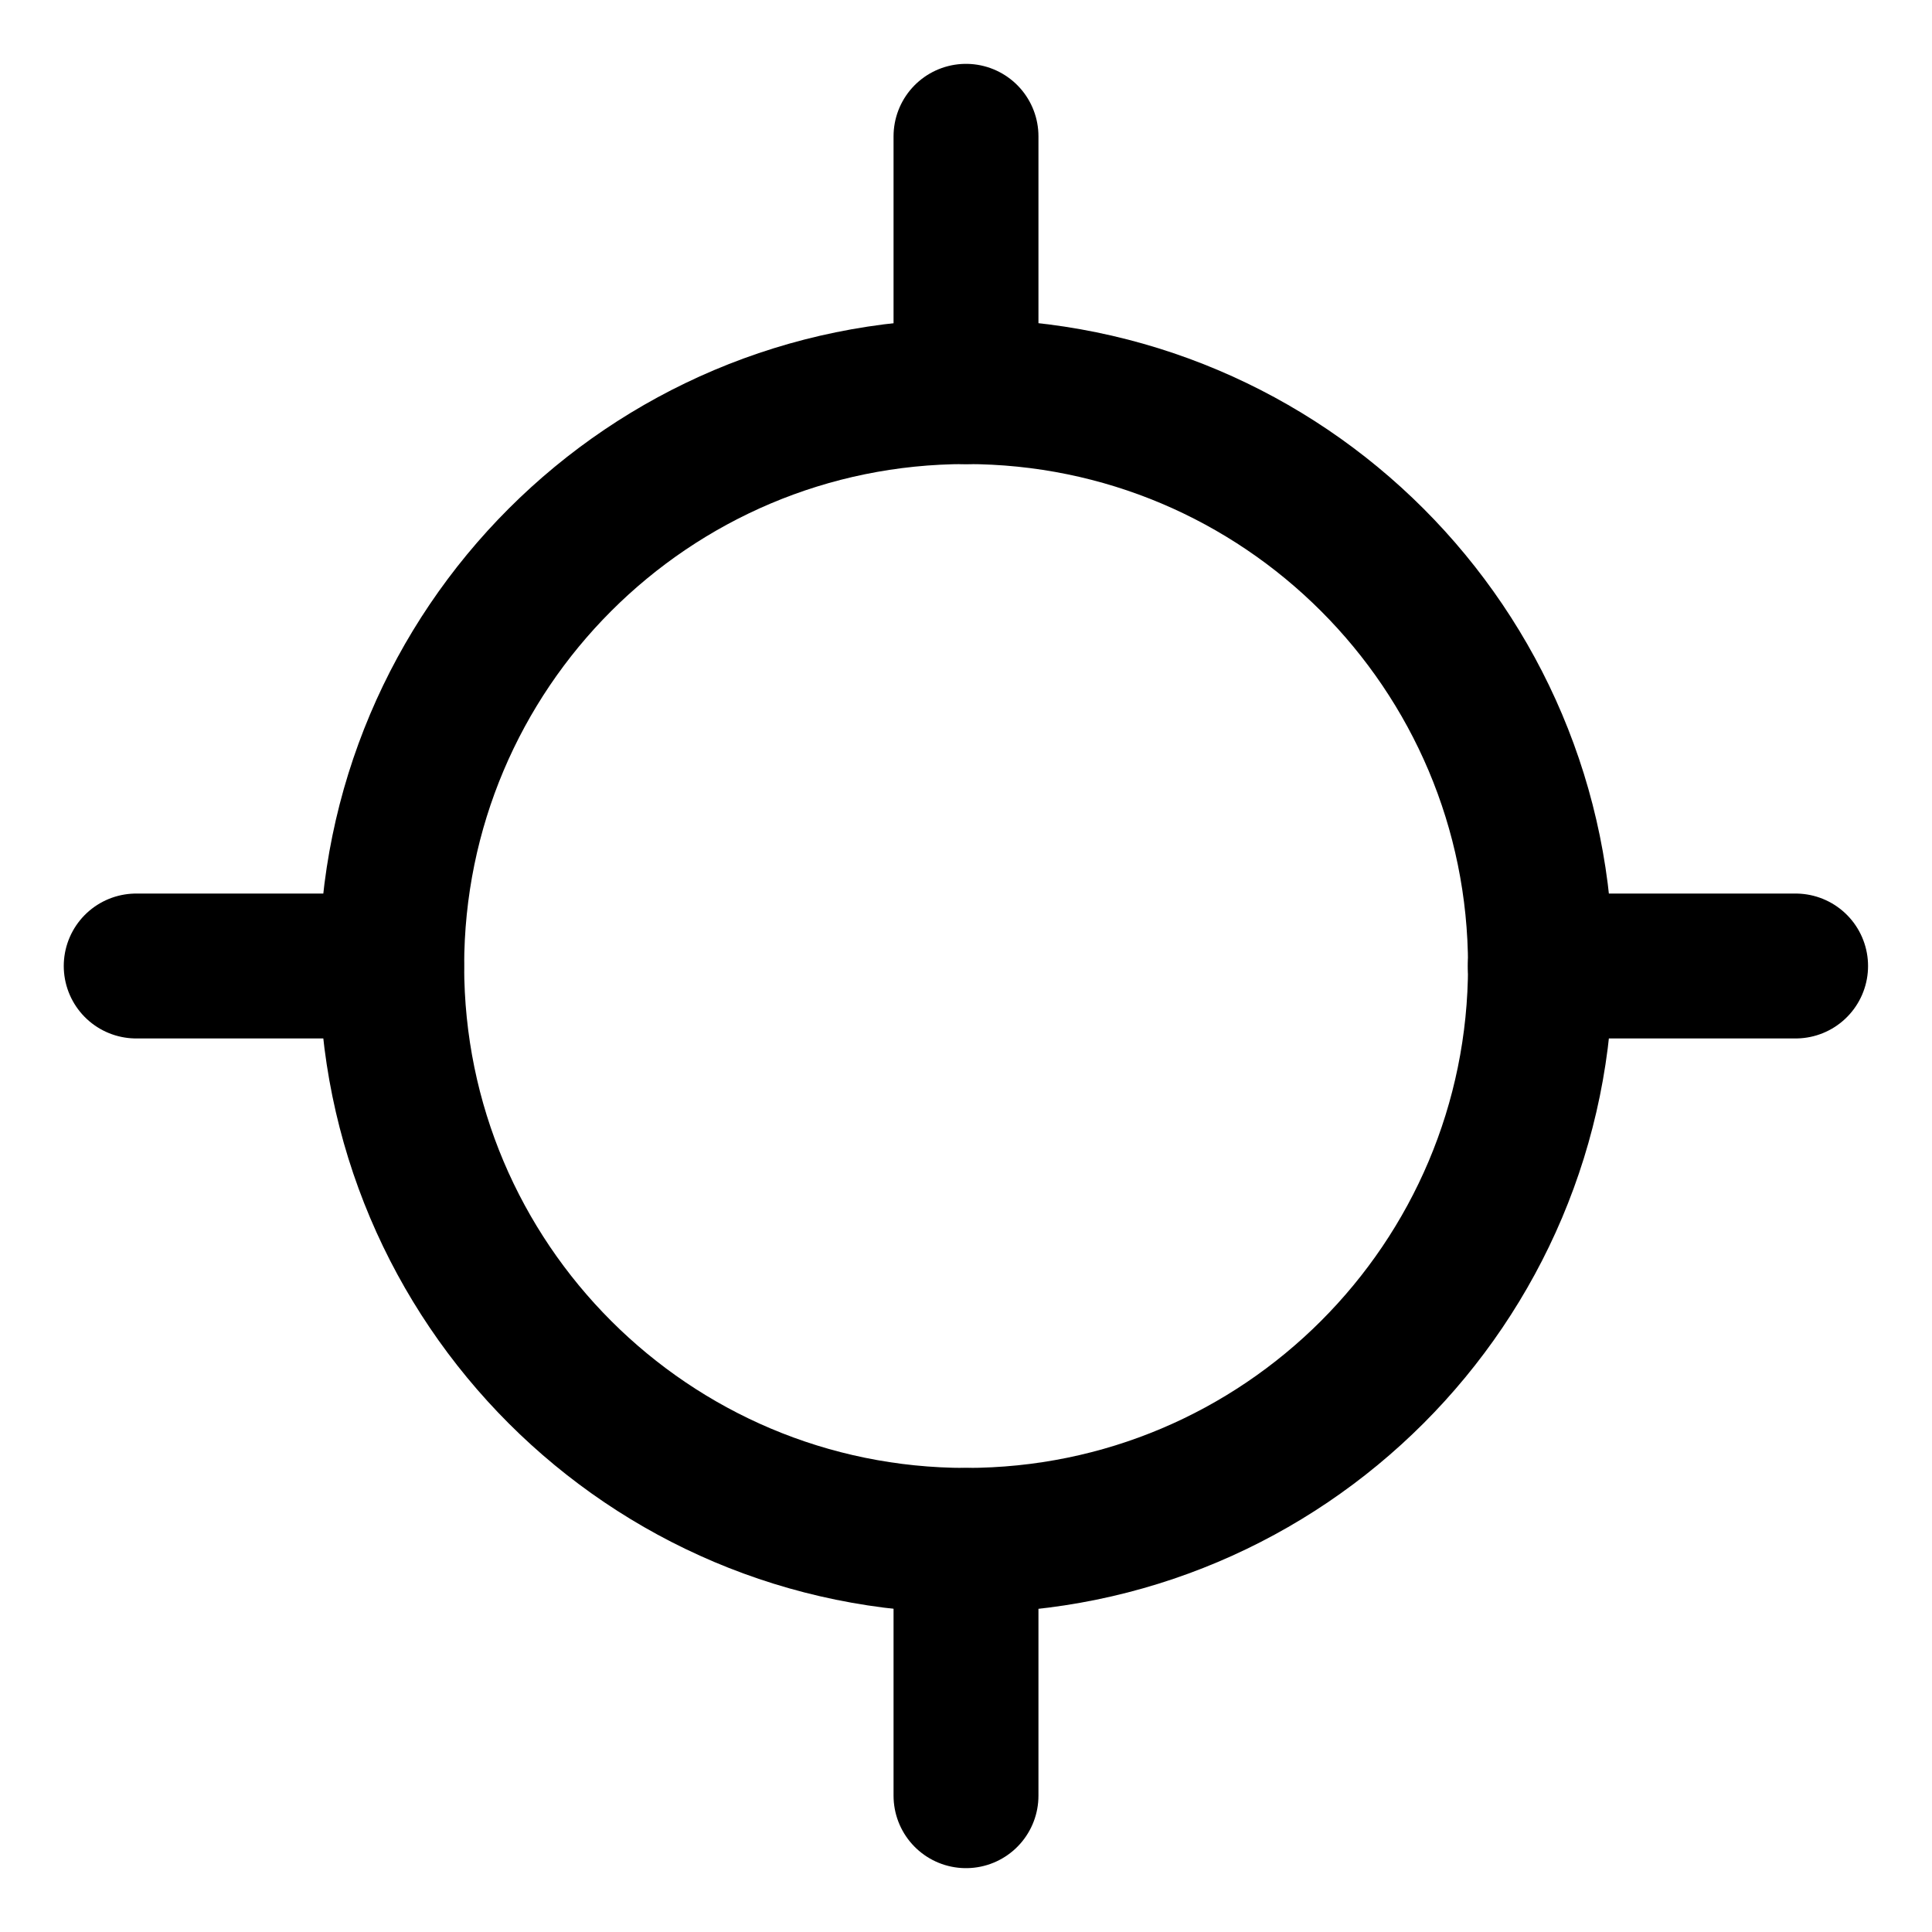 <svg width="20" height="20" viewBox="0 0 20 20" fill="none" xmlns="http://www.w3.org/2000/svg">
<g clip-path="url(#clip0_48_150719)">
<path d="M10.001 15.946C13.285 15.946 15.947 13.284 15.947 10C15.947 6.716 13.285 4.054 10.001 4.054C6.717 4.054 4.055 6.716 4.055 10C4.055 13.284 6.717 15.946 10.001 15.946Z" stroke="black" stroke-width="1.5" stroke-linecap="round" stroke-linejoin="round"/>
<path d="M10 4.054V1.411" stroke="black" stroke-width="1.5" stroke-linecap="round" stroke-linejoin="round"/>
<path d="M10 18.589V15.947" stroke="black" stroke-width="1.5" stroke-linecap="round" stroke-linejoin="round"/>
<path d="M15.945 10H18.588" stroke="black" stroke-width="1.5" stroke-linecap="round" stroke-linejoin="round"/>
<path d="M1.41 10H4.053" stroke="black" stroke-width="1.5" stroke-linecap="round" stroke-linejoin="round"/>
</g>
<defs>
<clipPath id="clip0_48_150719">
<rect width="20" height="20" fill="white"/>
</clipPath>
</defs>
</svg>
